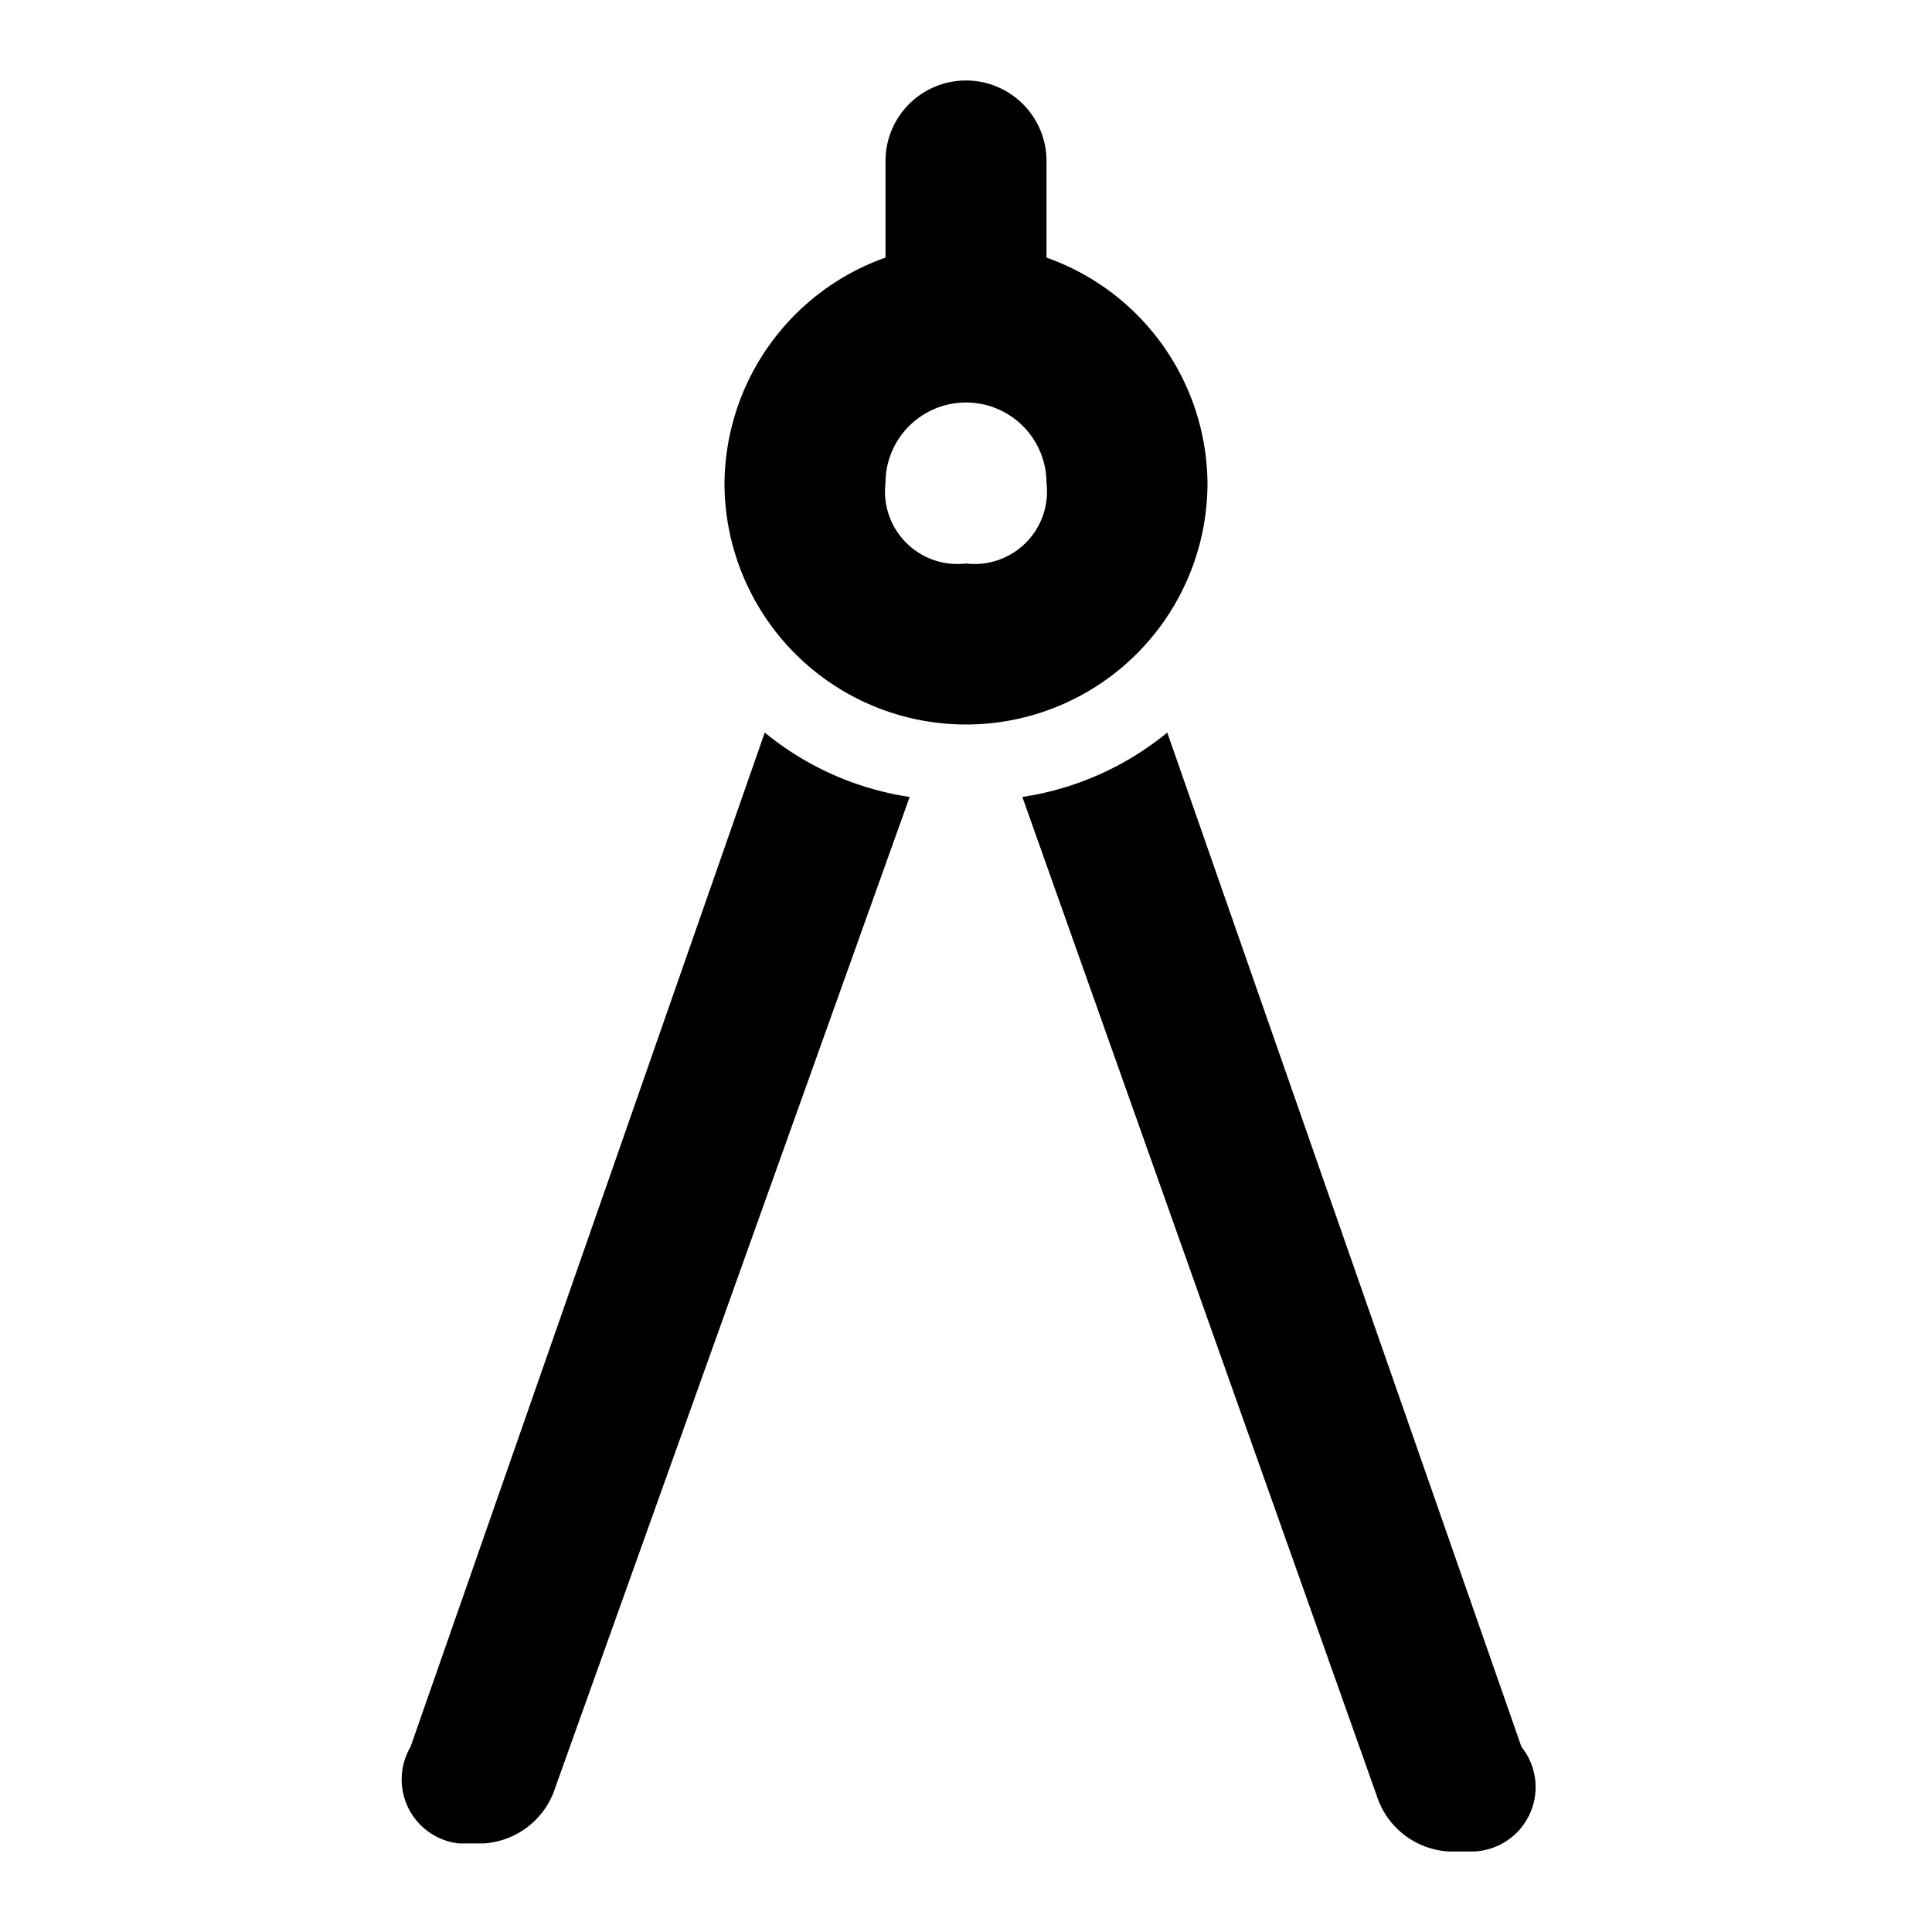 <svg xmlns="http://www.w3.org/2000/svg" viewBox="0 0 24 24"><path d="M5.1,21.7a.8.8,0,0,0,.6,1.2H6a1,1,0,0,0,.9-.7L11.3,9.9a3.7,3.7,0,0,1-1.8-.8Z"/><path d="M18.9,21.7,14.5,9.1a3.7,3.7,0,0,1-1.8.8l4.4,12.4a1,1,0,0,0,.9.7h.3A.8.8,0,0,0,18.9,21.7Z"/><path d="M15,6a3,3,0,0,0-2-2.8V2a1,1,0,0,0-2,0V3.2A3,3,0,0,0,9,6a3,3,0,0,0,6,0ZM12,7a.9.9,0,0,1-1-1,1,1,0,0,1,2,0A.9.9,0,0,1,12,7Z"/></svg>